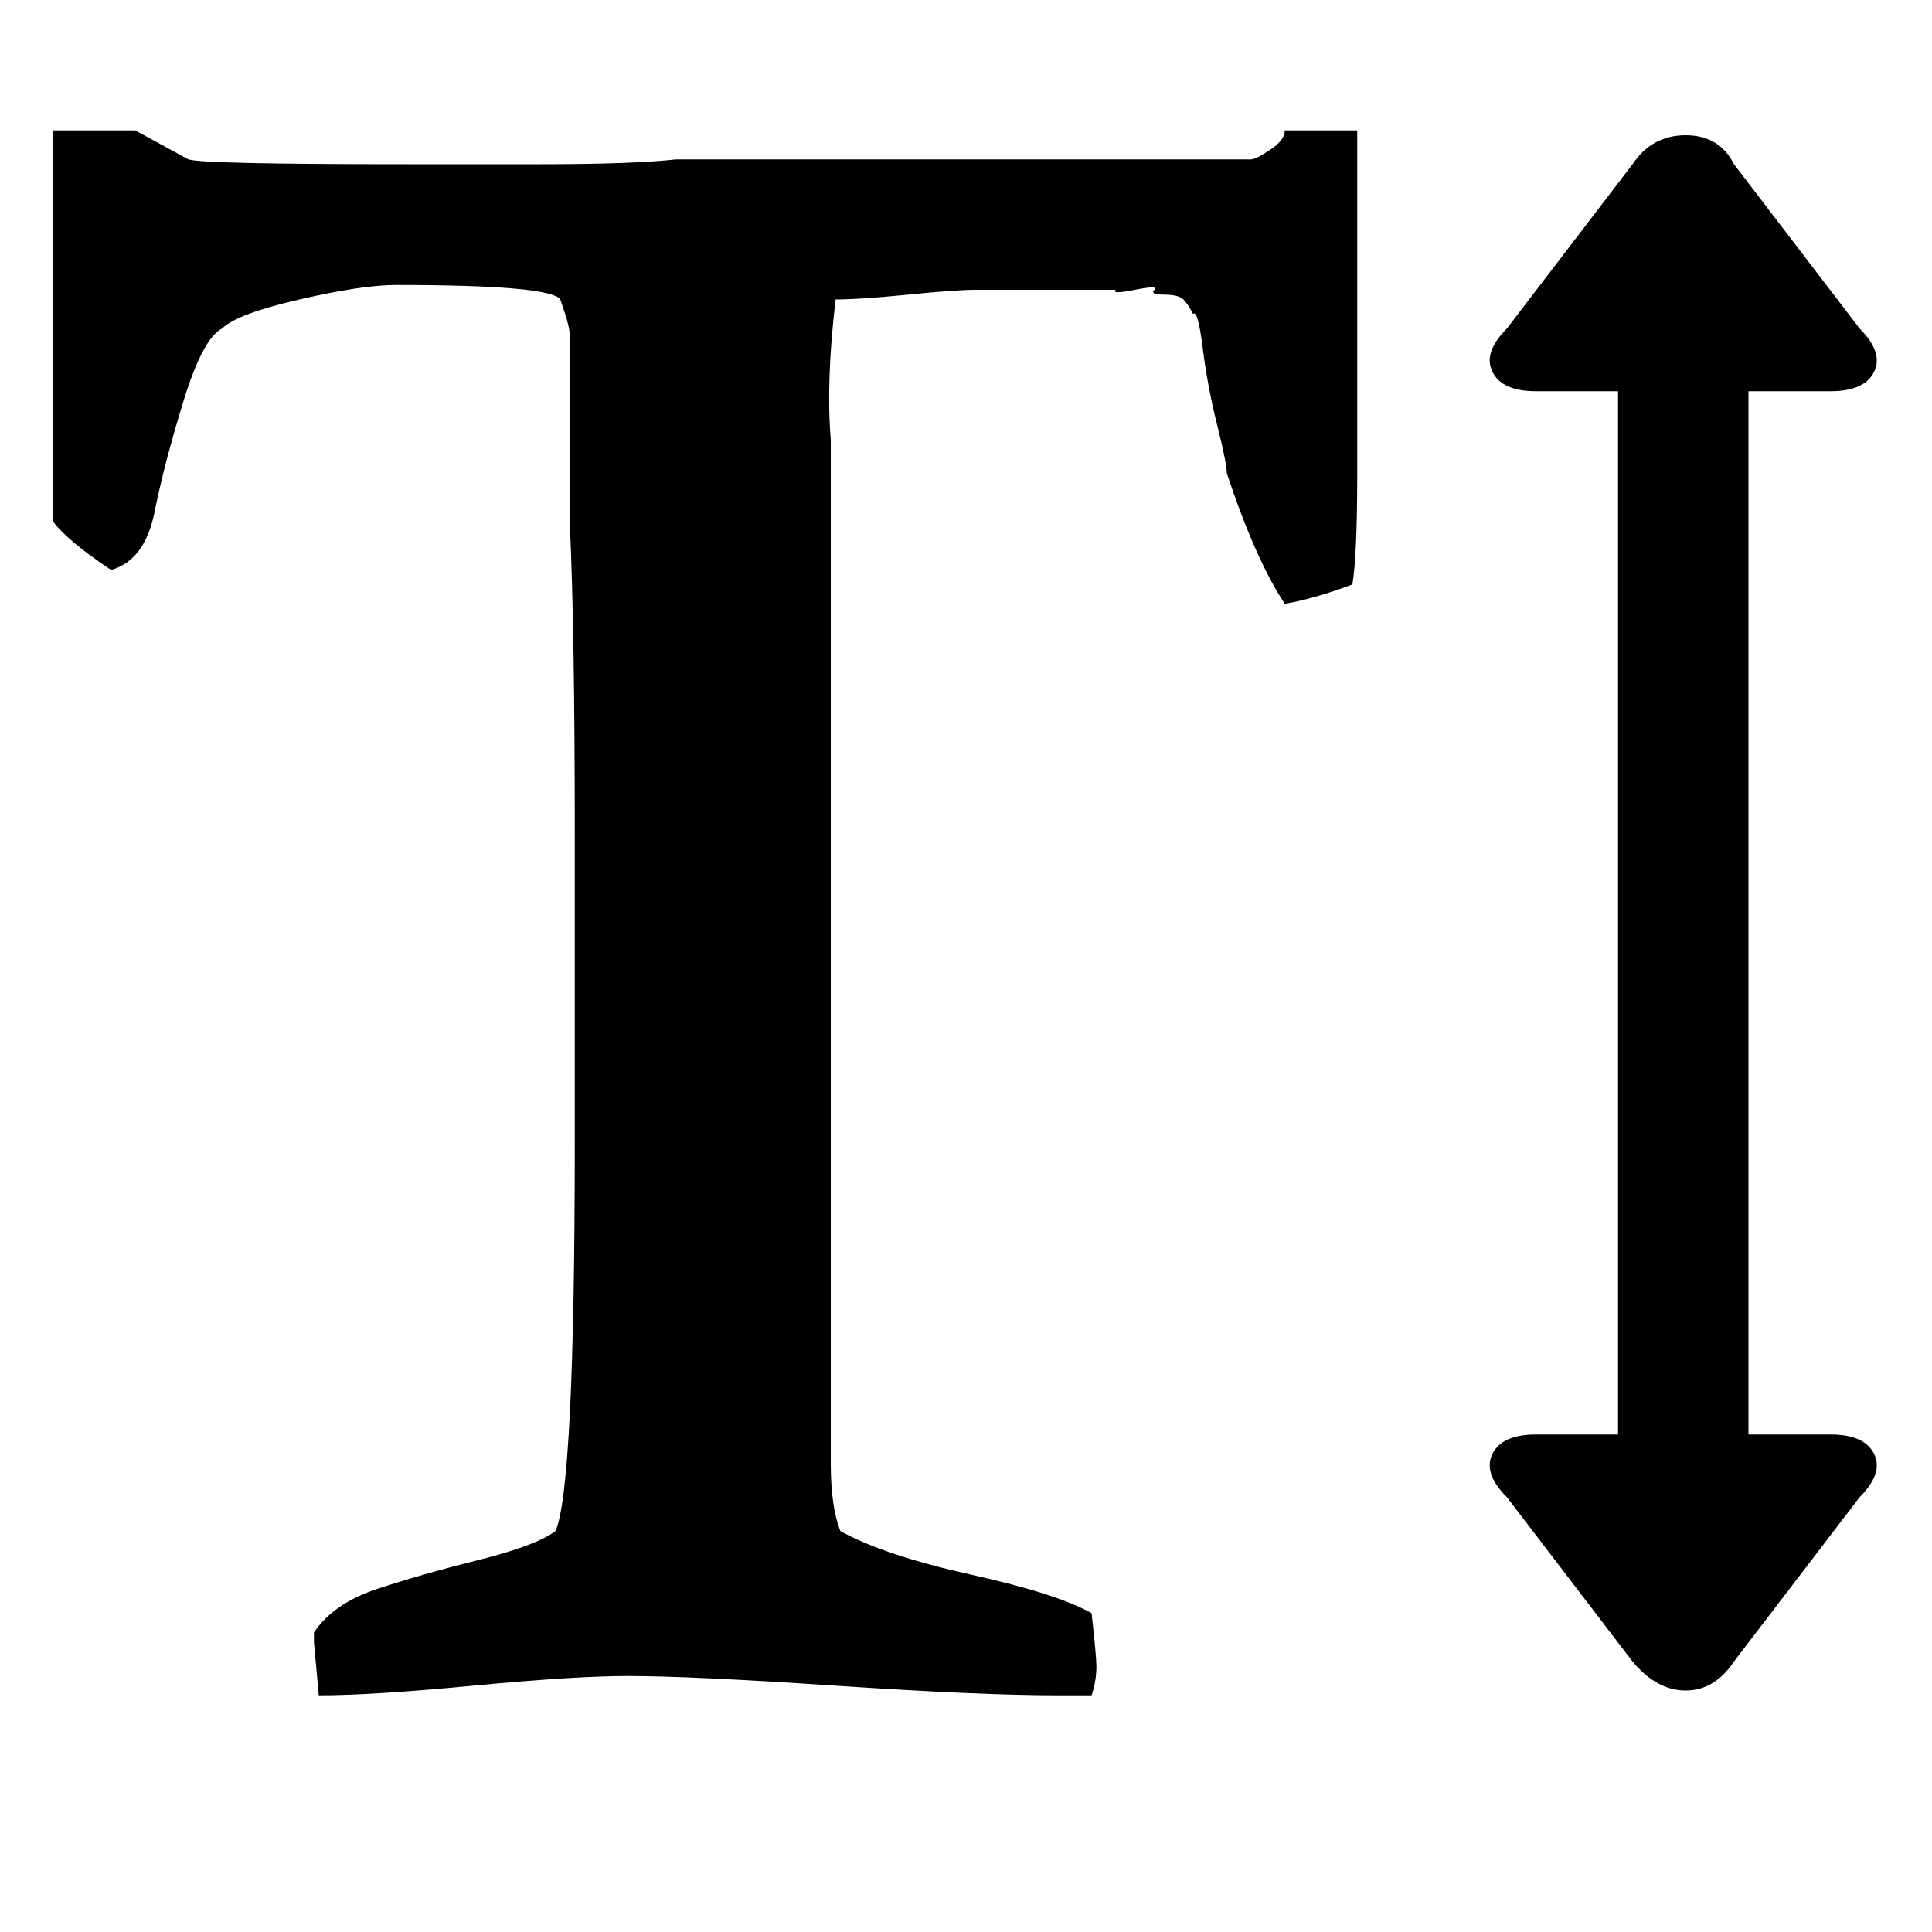 <?xml version="1.0"?><svg viewBox="0 0 40 40" xmlns="http://www.w3.org/2000/svg" height="40" width="40"><path d="m37.9 29.7q0.7 0 0.9 0.4t-0.3 0.9l-2.6 3.4q-0.4 0.6-1 0.6t-1.1-0.6l-2.6-3.4q-0.5-0.5-0.3-0.9t0.9-0.4h1.7v-21.6h-1.7q-0.7 0-0.9-0.4t0.3-0.9l2.6-3.4q0.4-0.6 1.1-0.6t1 0.6l2.6 3.4q0.5 0.5 0.3 0.9t-0.9 0.4h-1.7v21.6h1.7z m-35.1-27l1.1 0.6q0.3 0.1 4.5 0.1 0.9 0 2.8 0t2.8-0.1q0.7 0 2.2 0t2.3 0h6.2q0.1 0 0.4 0t0.5 0 0.3 0 0.4-0.2 0.3-0.4l0.9 0q0.1 0 0.3 0t0.3 0q0 2.4 0 7.1 0 1.7-0.1 2.3-0.8 0.3-1.4 0.4-0.6-0.9-1.2-2.7 0-0.2-0.2-1t-0.3-1.6-0.2-0.7q-0.1-0.2-0.2-0.3t-0.4-0.1-0.2-0.1-0.4 0-0.4 0q-0.3 0-1.4 0t-1.5 0-1.4 0.1-1.5 0.1q-0.2 1.7-0.1 2.9 0 1.9 0 8.1t0 9.6q0 0.4 0 1.5t0 2 0.2 1.4q0.9 0.5 2.7 0.9t2.5 0.8q0.1 0.9 0.1 1.1 0 0.3-0.1 0.6l-0.7 0q-1.6 0-4.6-0.2t-4.3-0.2q-1.1 0-3.2 0.2t-3.2 0.2q-0.1-1.1-0.1-1.1v-0.2q0.4-0.6 1.3-0.9t2.1-0.6 1.6-0.6q0.4-0.9 0.4-8.1 0-2.1 0-6.3t-0.1-6.4v-2.5q0 0 0-0.3t0-0.6 0-0.5-0.1-0.5-0.1-0.3q-0.2-0.3-3.4-0.3-0.7 0-2 0.3t-1.6 0.6q-0.4 0.2-0.8 1.5t-0.6 2.3-0.9 1.2q-0.9-0.6-1.2-1v-8.1z"></path></svg>